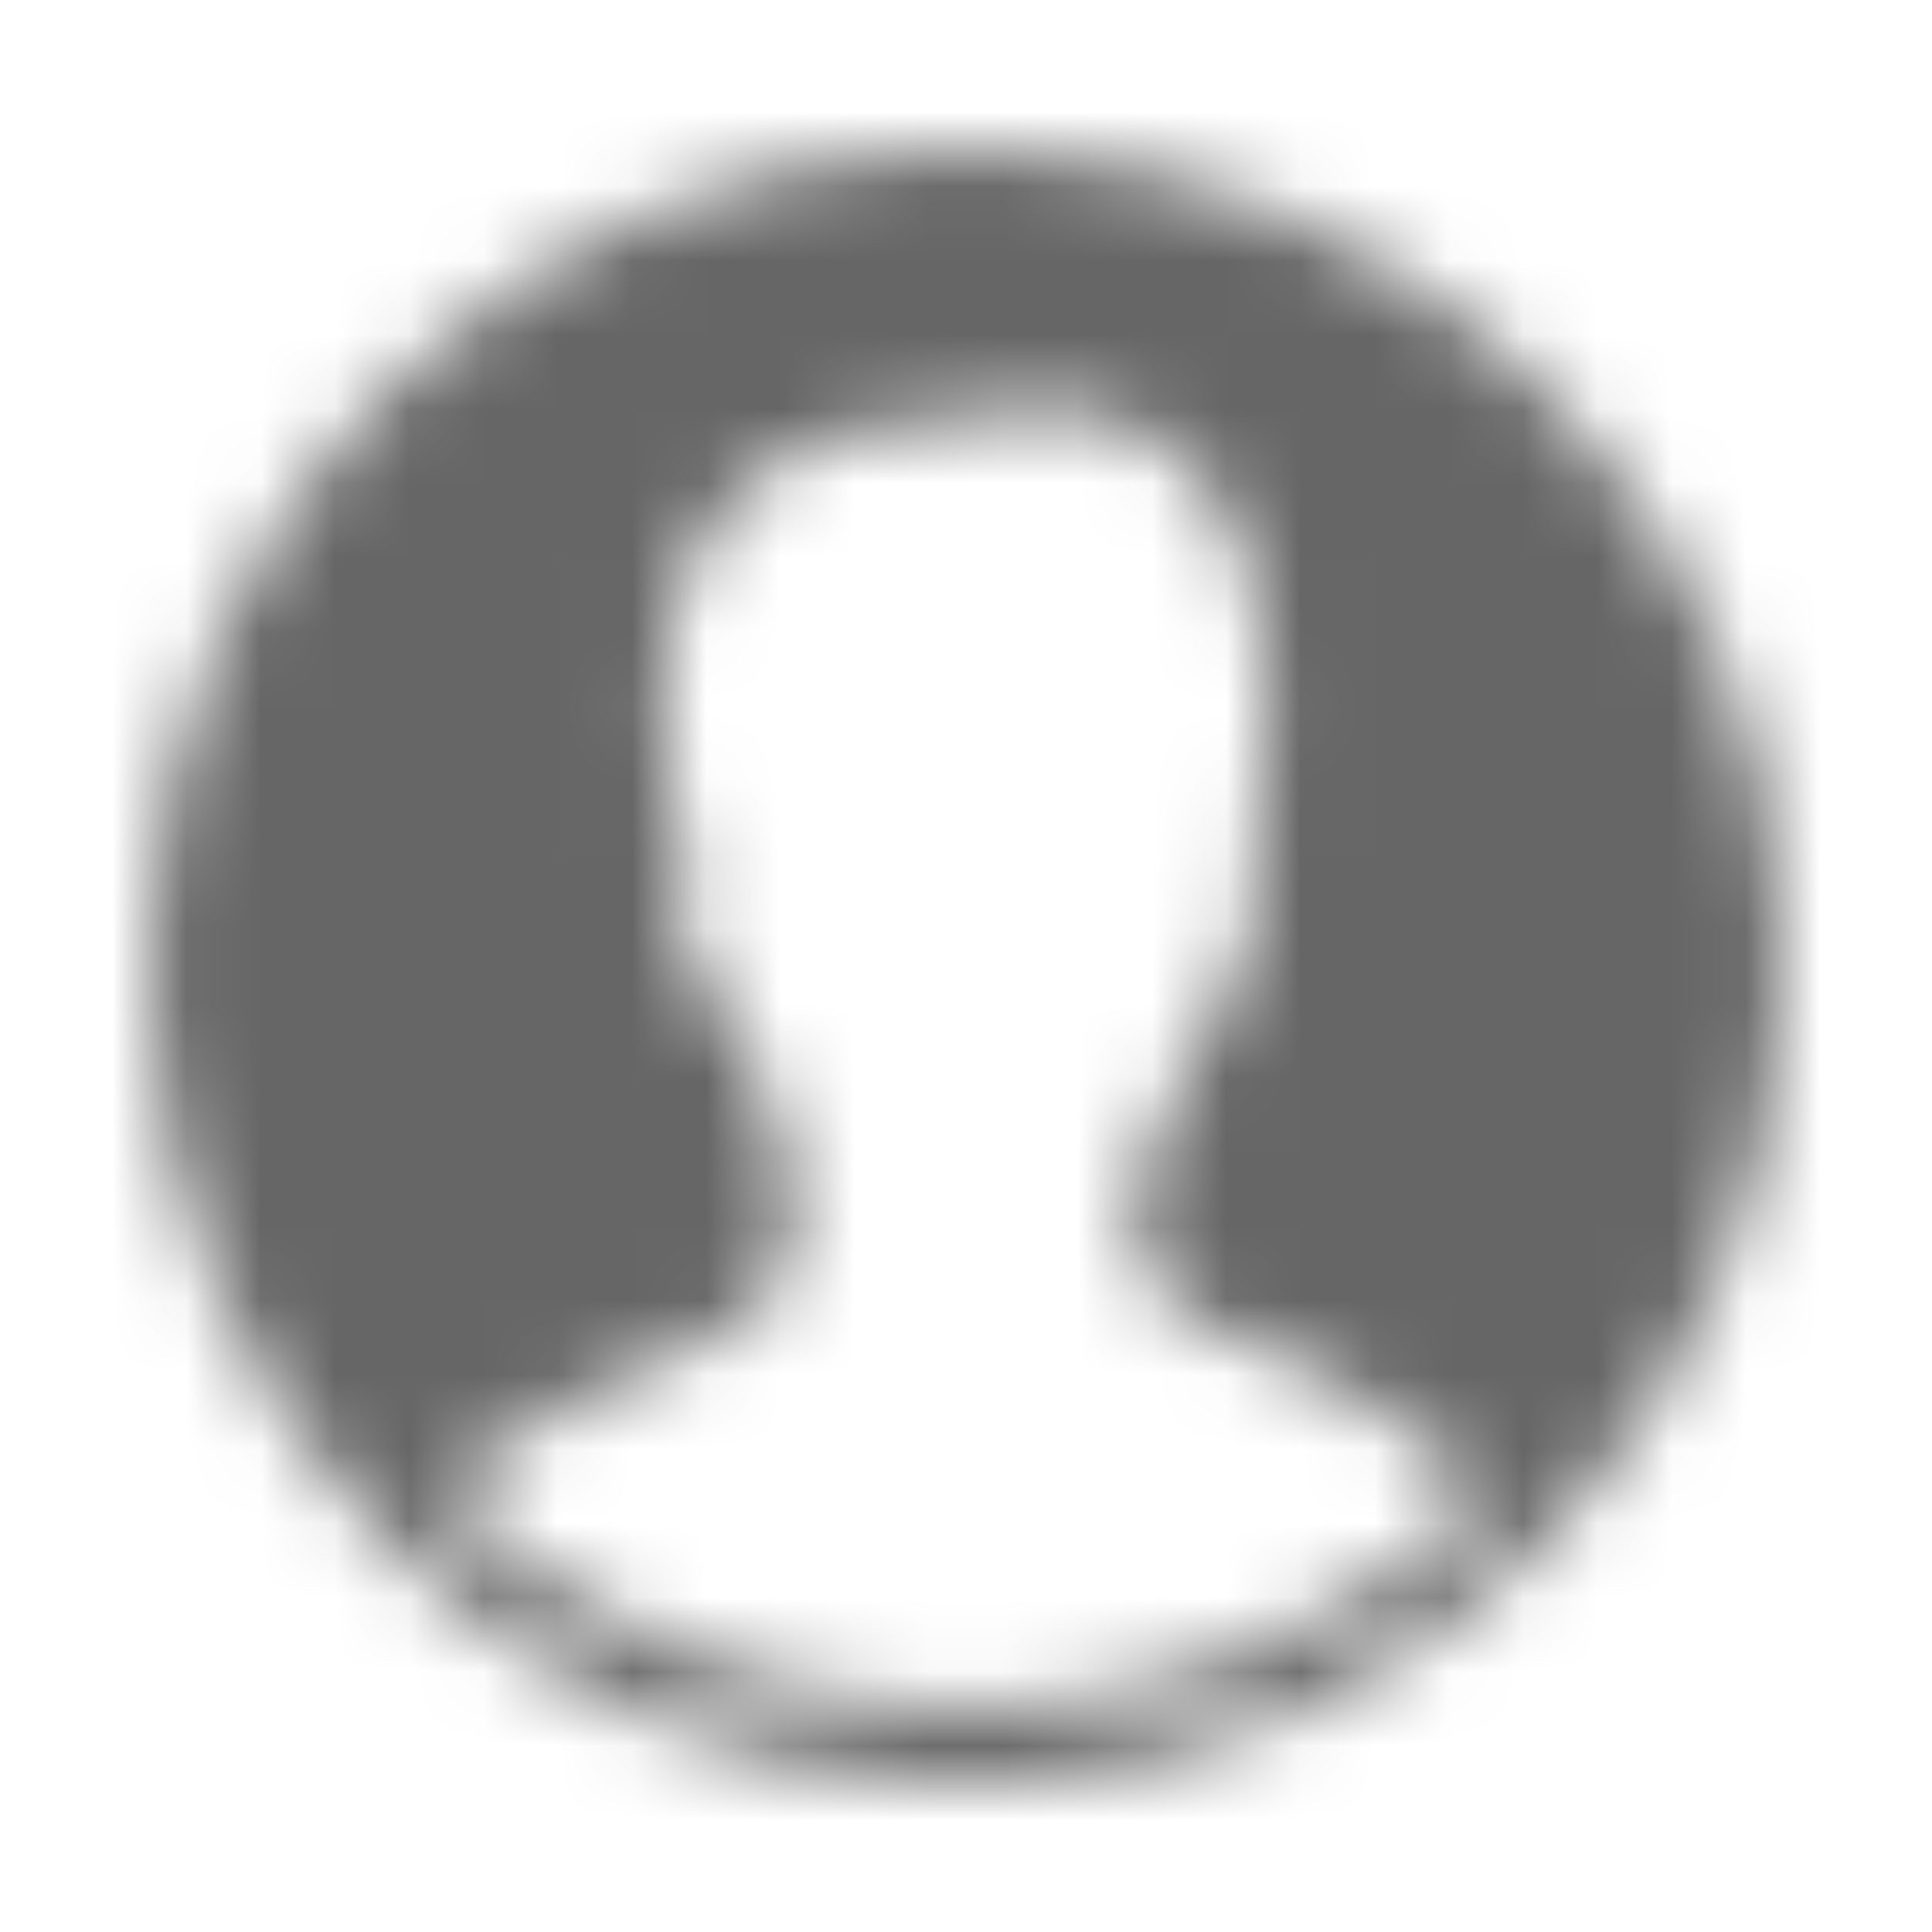 <?xml version="1.0" encoding="utf-8"?>
<!-- Generator: Adobe Illustrator 16.0.0, SVG Export Plug-In . SVG Version: 6.00 Build 0)  -->
<!DOCTYPE svg PUBLIC "-//W3C//DTD SVG 1.1//EN" "http://www.w3.org/Graphics/SVG/1.1/DTD/svg11.dtd">
<svg version="1.1" id="Layer_1" xmlns="http://www.w3.org/2000/svg" xmlns:xlink="http://www.w3.org/1999/xlink" x="0px" y="0px"
	 width="26px" height="26px" viewBox="0 0 26 26" enable-background="new 0 0 26 26" xml:space="preserve">
<title>Icons/Profile</title>
<desc>Created with Sketch.</desc>
<g id="Icons_x2F_Profile">
	<rect fill="#FFFFFF" width="26" height="26"/>
	<g id="Profile">
		<path id="path-1_1_" fill="#FFFFFF" d="M13,23c-2.772,0-5.28-1.129-7.091-2.951c0.899-0.77,2.075-1.346,3.718-2.076l0.489-0.219
			c1.432-1.525-0.279-3.992-0.431-4.205c-0.136-0.148-0.778-0.929-0.463-2.057C9.06,10.942,8.47,8.6,9.592,7.035
			c0.65-0.908,1.737-1.372,3.23-1.381c1.417-0.345,2.512-0.11,3.259,0.701c1.254,1.362,1.039,3.861,0.797,4.761
			c0.095,0.319,0.202,1.111-0.42,2.363c-0.108,0.218-0.231,0.444-0.36,0.675c-0.839,1.525-1.306,2.605-0.154,3.574
			c0.426,0.127,2.464,0.838,4.072,2.394C18.21,21.9,15.734,23,13,23 M13,2C6.925,2,2,6.925,2,13s4.925,11,11,11s11-4.925,11-11
			S19.075,2,13,2"/>
	</g>
	<defs>
		<filter id="Adobe_OpacityMaskFilter" filterUnits="userSpaceOnUse" x="0" y="0" width="26" height="26">
			<feColorMatrix  type="matrix" values="1 0 0 0 0  0 1 0 0 0  0 0 1 0 0  0 0 0 1 0"/>
		</filter>
	</defs>
	<mask maskUnits="userSpaceOnUse" x="0" y="0" width="26" height="26" id="mask-2">
		<g filter="url(#Adobe_OpacityMaskFilter)">
			<path id="path-1" fill="#FFFFFF" d="M13,23c-2.772,0-5.28-1.129-7.091-2.951c0.899-0.77,2.075-1.346,3.718-2.076l0.489-0.219
				c1.432-1.525-0.279-3.992-0.431-4.205c-0.136-0.148-0.778-0.929-0.463-2.057C9.06,10.942,8.47,8.6,9.592,7.035
				c0.65-0.908,1.737-1.372,3.23-1.381c1.417-0.345,2.512-0.11,3.259,0.701c1.254,1.362,1.039,3.861,0.797,4.761
				c0.095,0.319,0.202,1.111-0.42,2.363c-0.108,0.218-0.231,0.444-0.36,0.675c-0.839,1.525-1.306,2.605-0.154,3.574
				c0.426,0.127,2.464,0.838,4.072,2.394C18.21,21.9,15.734,23,13,23 M13,2C6.925,2,2,6.925,2,13s4.925,11,11,11s11-4.925,11-11
				S19.075,2,13,2"/>
		</g>
	</mask>
	<g id="Colors_x2F_Black" mask="url(#mask-2)">
		<rect id="Color" fill="#666666" width="26" height="26"/>
	</g>
</g>
</svg>
